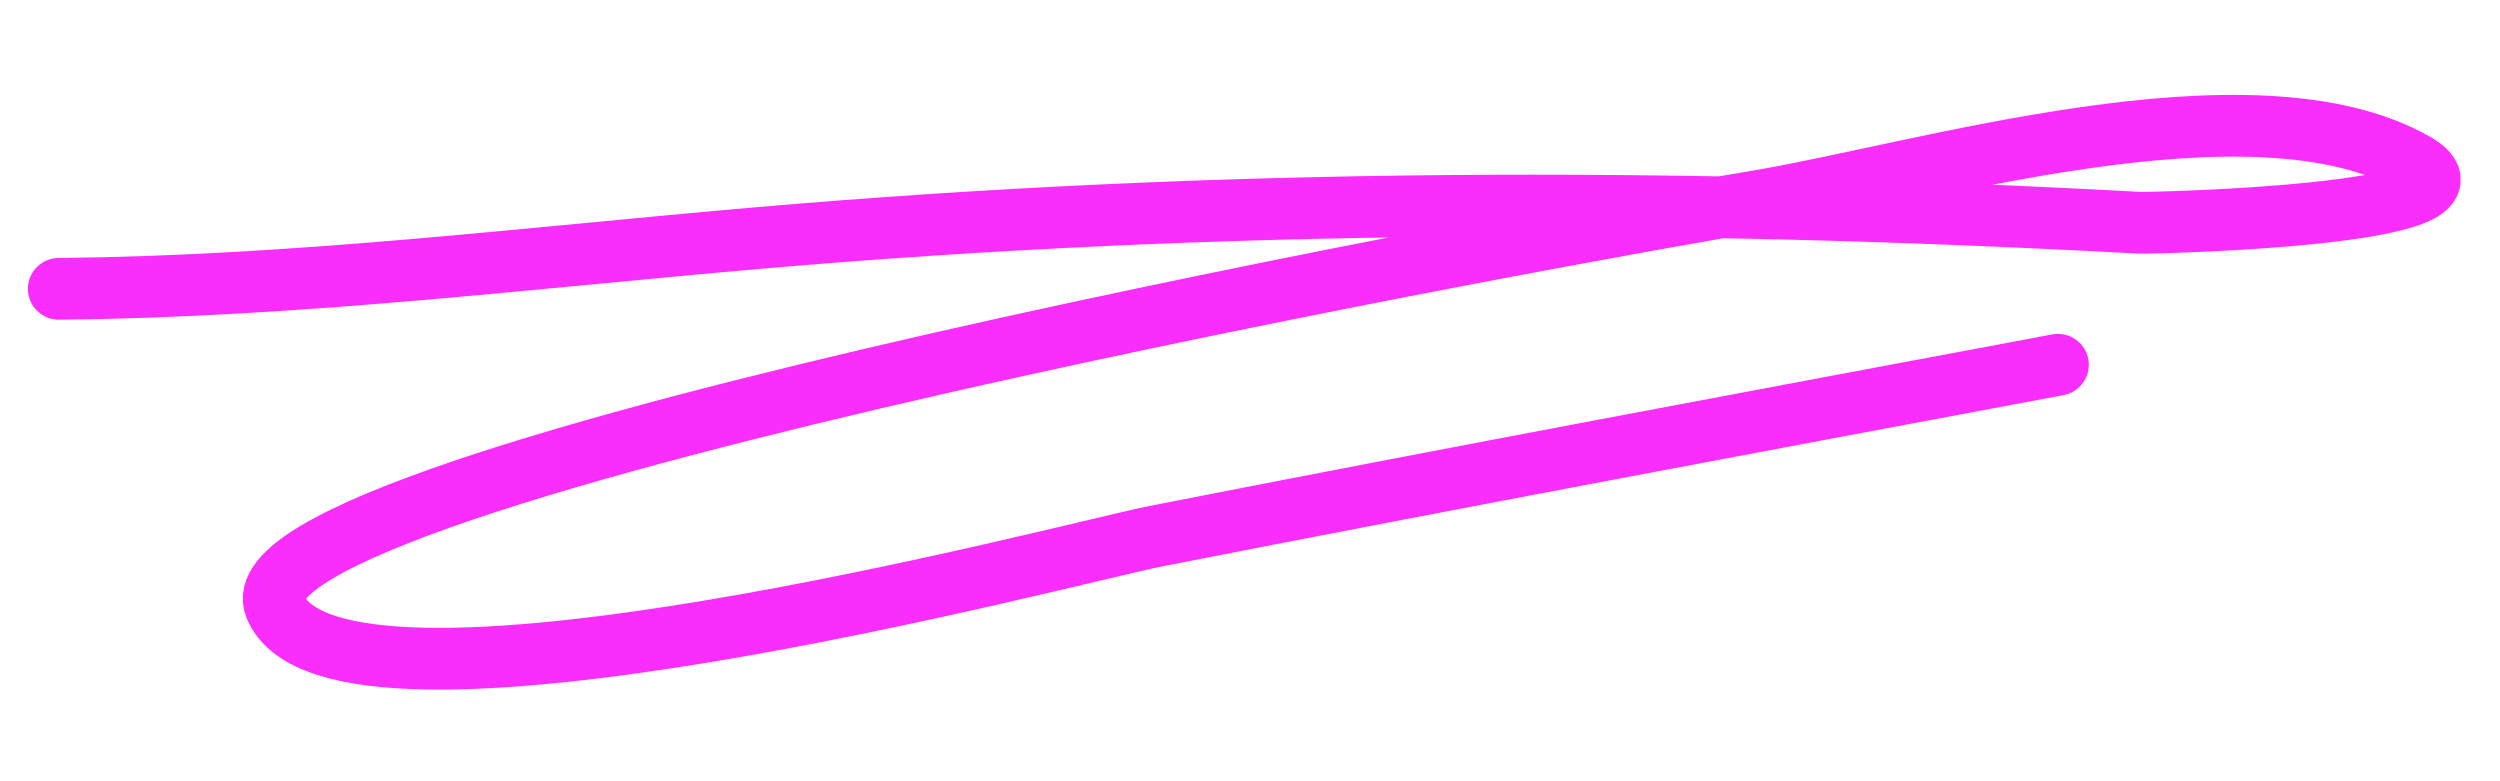 <svg width="80" height="25" viewBox="0 0 81 22" fill="none"
    xmlns="http://www.w3.org/2000/svg">
    <path d="M1.904 7.702C9.538 7.63 16.899 6.723 24.497 6.062C39.51 4.757 54.293 4.744 69.319 5.561C69.594 5.576 81.199 5.335 78.247 3.648C72.972 0.634 62.191 4 56.838 4.878C52.209 5.637 7.139 13.676 8.918 17.997C10.839 22.661 34.765 16.243 37.433 15.719C47.171 13.808 56.927 11.99 66.677 10.162" stroke="#fa2dfd" stroke-width="2" stroke-linecap="round"/>
</svg>
